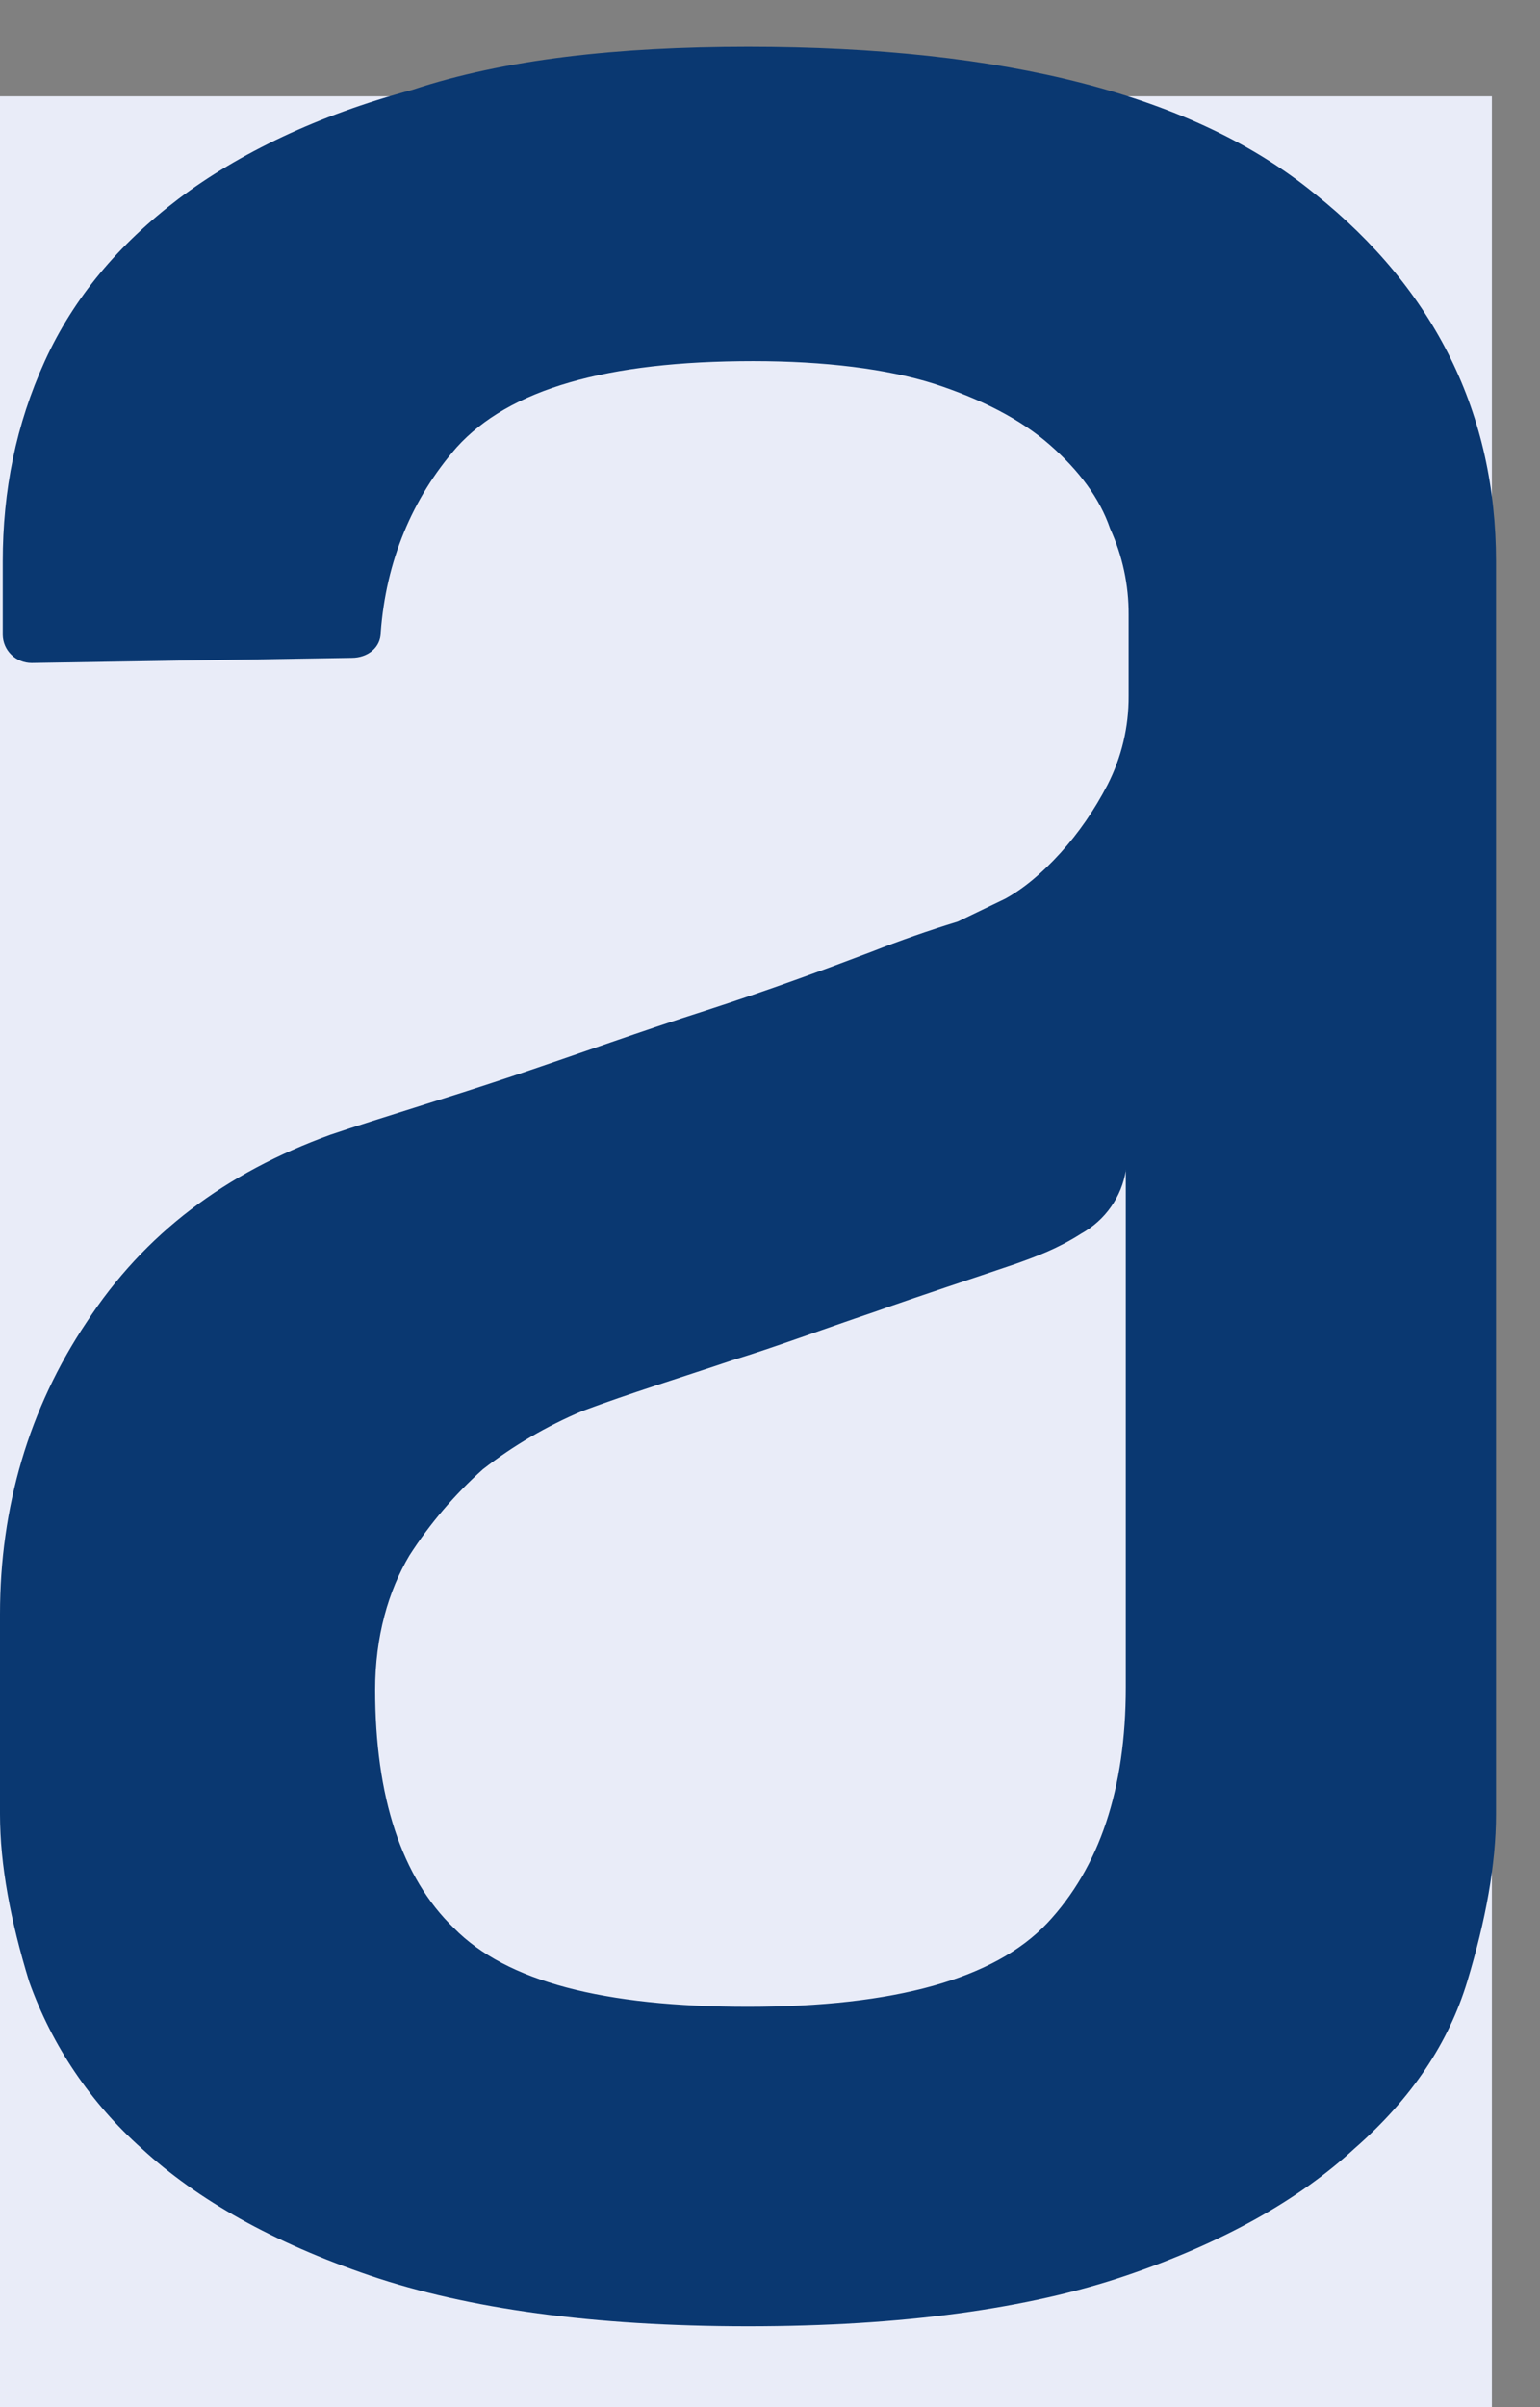 <svg width="32" height="50" viewBox="0 0 32 50" fill="none" xmlns="http://www.w3.org/2000/svg">
<rect x="0" y="0" width="32" height="50" fill="#808080" stroke="none"/>
<rect y="2" width="31" height="48" fill="#E9ECF8"/>
<path fill-rule="evenodd" clip-rule="evenodd" d="M23.396 24.303C23.352 24.578 23.247 24.839 23.086 25.067C22.926 25.296 22.715 25.485 22.47 25.622C21.977 25.937 21.545 26.094 21.108 26.251C20.177 26.568 19.197 26.885 18.161 27.253C17.069 27.621 16.089 27.988 15.215 28.255C14.125 28.622 13.089 28.939 12.104 29.307C11.363 29.62 10.667 30.027 10.034 30.519C9.446 31.046 8.932 31.648 8.507 32.31C8.07 33.045 7.795 33.994 7.795 35.1C7.795 37.314 8.34 38.998 9.433 40.05C10.523 41.159 12.544 41.684 15.539 41.684C18.593 41.684 20.665 41.105 21.761 39.946C22.848 38.787 23.393 37.157 23.393 35.051V24.303H23.396ZM15.541 0.971C20.889 0.971 24.815 1.972 27.322 4.027C29.831 6.03 31.086 8.607 31.086 11.661V37.681C31.086 38.734 30.87 39.893 30.489 41.156C30.104 42.424 29.343 43.581 28.142 44.631C26.998 45.688 25.417 46.583 23.398 47.268C21.38 47.953 18.763 48.321 15.544 48.321C12.33 48.321 9.708 47.953 7.692 47.268C5.677 46.583 4.093 45.688 2.949 44.631C1.885 43.684 1.078 42.49 0.604 41.156C0.219 39.896 0 38.736 0 37.684V33.525C0 31.311 0.599 29.256 1.8 27.463C3 25.622 4.689 24.359 6.872 23.568C7.962 23.2 9.217 22.832 10.633 22.358C12.053 21.881 13.359 21.407 14.67 20.989C15.981 20.565 17.125 20.142 18.105 19.771C18.696 19.538 19.296 19.328 19.904 19.142L20.887 18.668C21.272 18.457 21.65 18.14 22.033 17.72C22.414 17.301 22.74 16.827 23.015 16.299C23.306 15.728 23.456 15.097 23.452 14.458V12.771C23.456 12.153 23.325 11.542 23.067 10.978C22.851 10.344 22.414 9.766 21.815 9.241C21.216 8.714 20.395 8.293 19.416 7.973C18.434 7.661 17.128 7.501 15.652 7.501C12.598 7.501 10.579 8.085 9.489 9.292C8.564 10.347 8.019 11.663 7.911 13.137C7.911 13.454 7.638 13.664 7.309 13.664L0.658 13.771C0.5 13.771 0.348 13.71 0.236 13.601C0.123 13.492 0.059 13.343 0.057 13.187V11.666C0.057 10.187 0.332 8.818 0.931 7.501C1.532 6.183 2.46 5.079 3.712 4.128C4.967 3.182 6.605 2.393 8.566 1.866C10.477 1.232 12.821 0.971 15.547 0.971H15.541Z" fill="#0A3871"/>
</svg>
